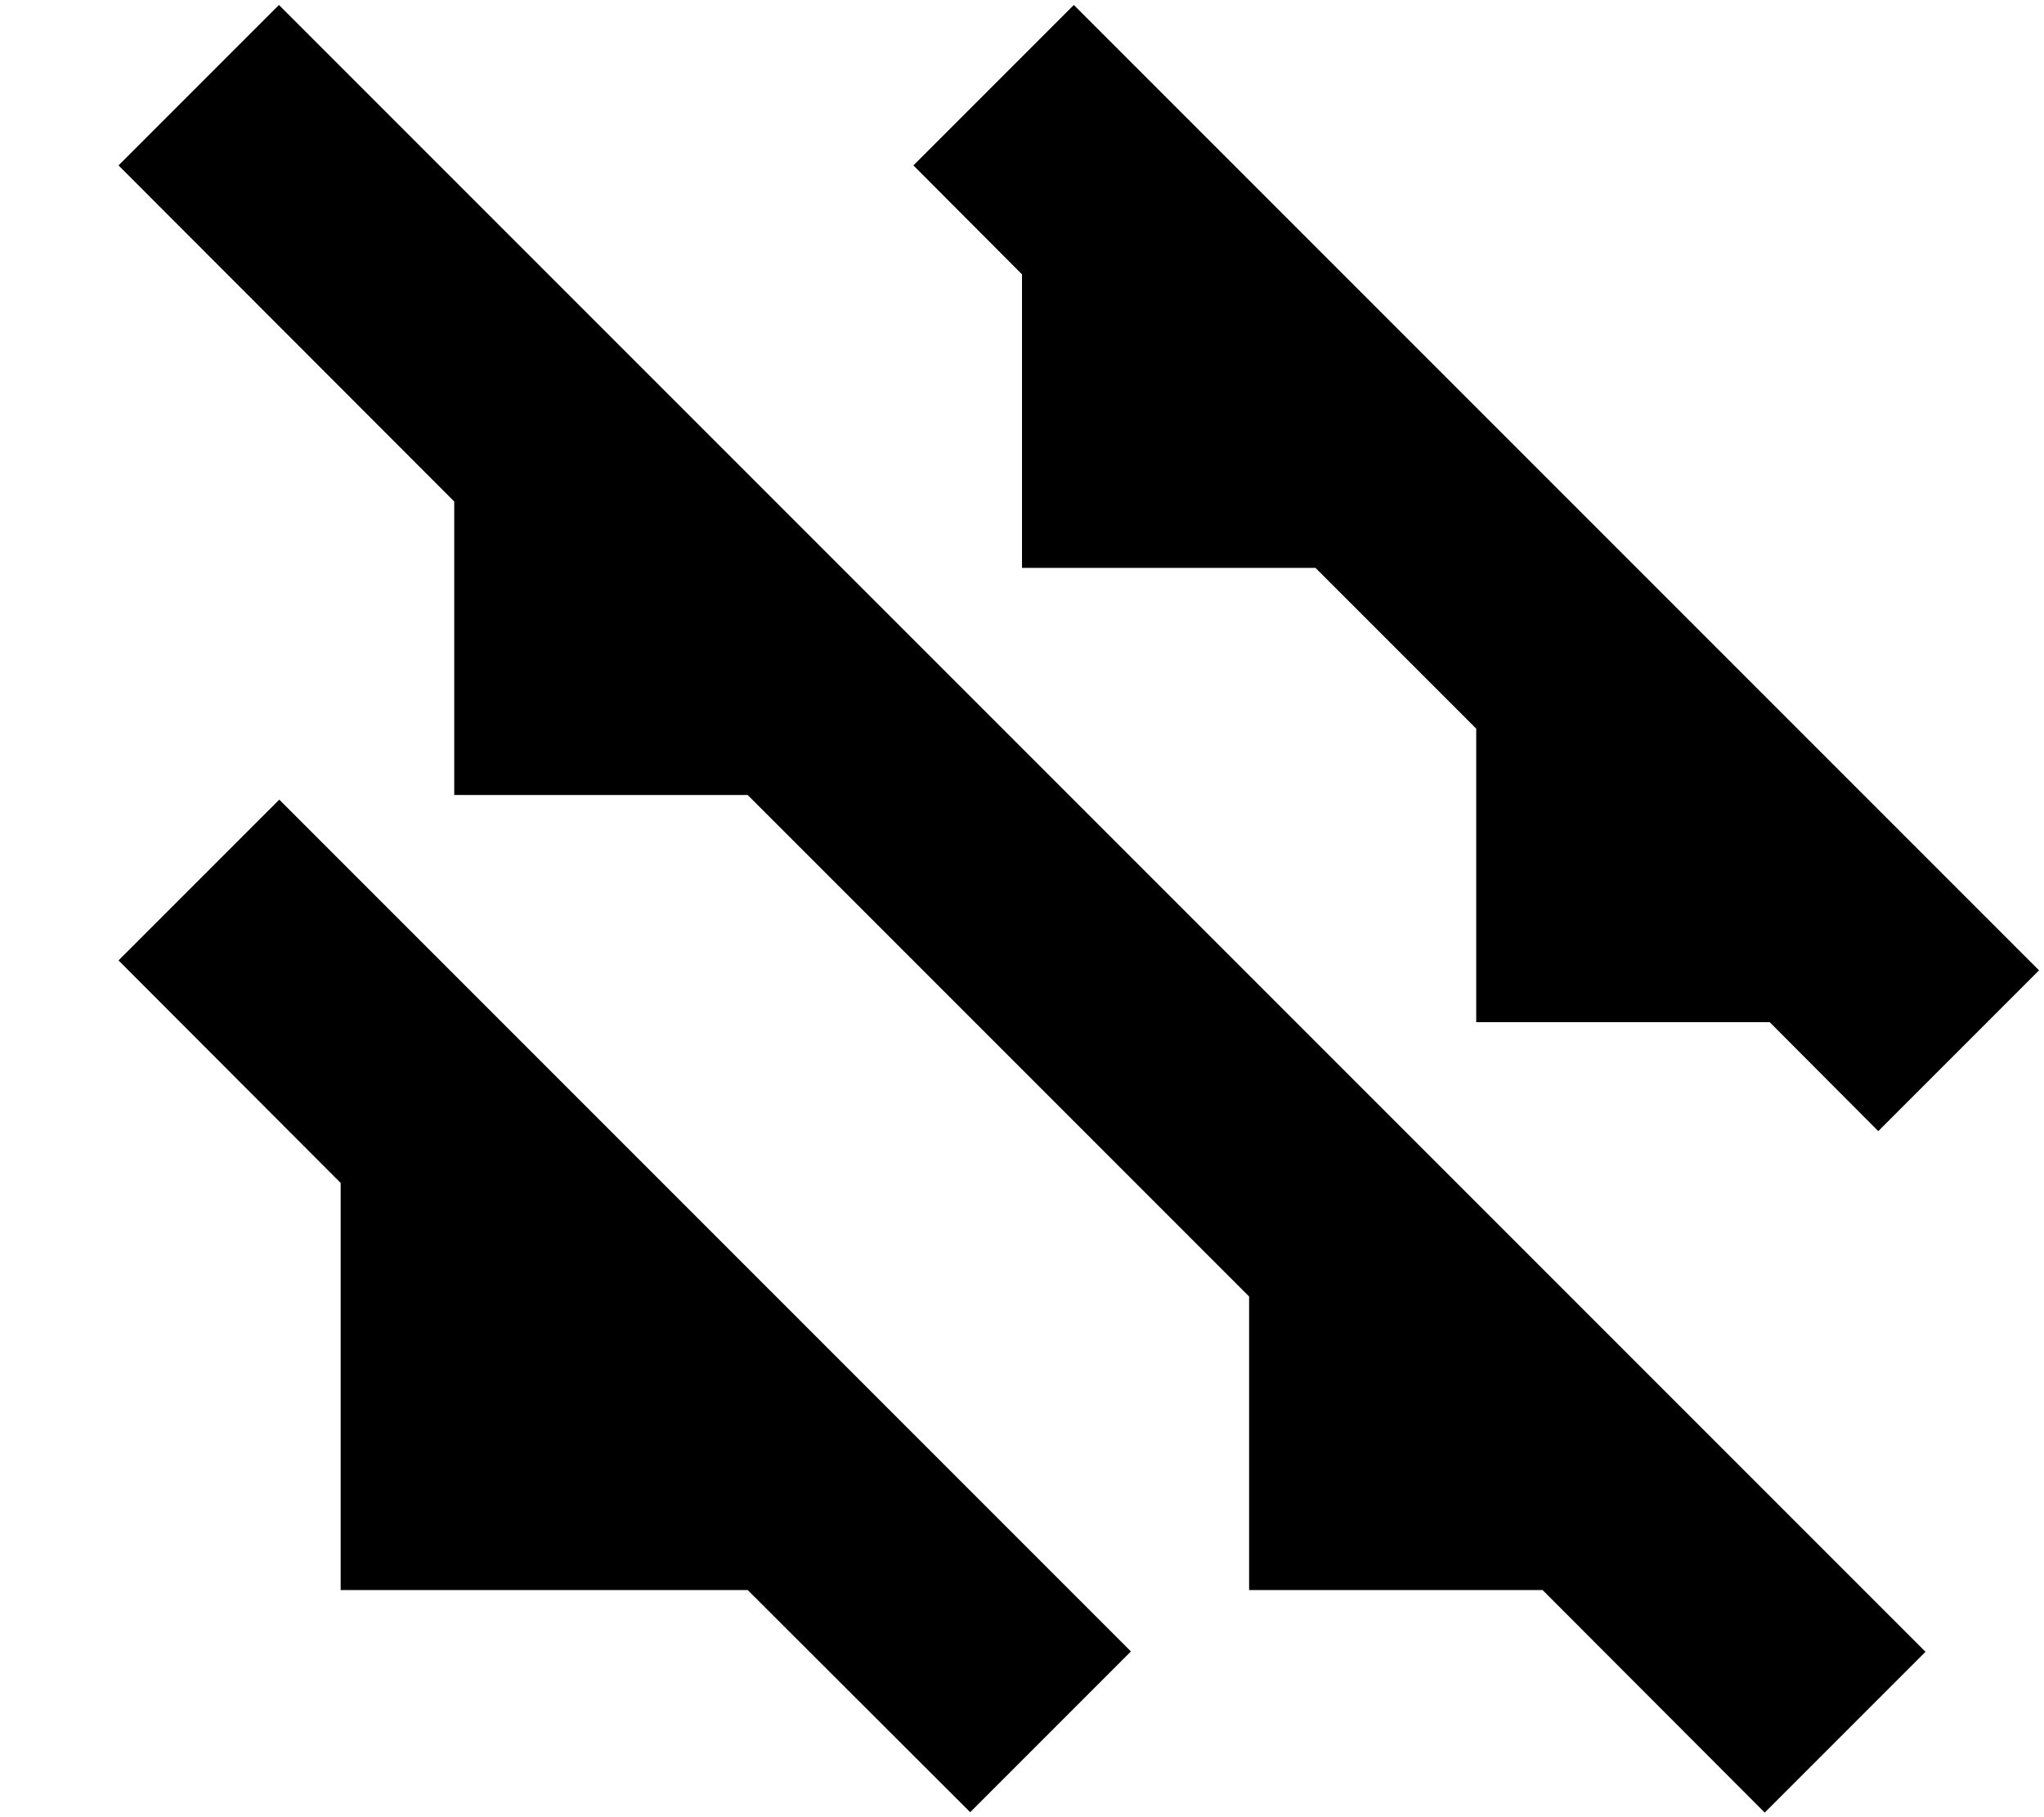 <svg xmlns="http://www.w3.org/2000/svg" viewBox="0 0 576 512"><path class="pr-icon-duotone-secondary" d="M33.4 270.6l45.3-45.3 72 72 96 96 72 72-45.3 45.3L210.7 448 128 448l-32 0 0-32 0-82.7L33.4 270.6zm224-224L302.6 1.4l40 40 64 64 64 64 64 64 40 40-45.3 45.3L498.7 288 448 288l-32 0 0-32 0-50.7L370.7 160 320 160l-32 0 0-32 0-50.7L257.4 46.6z"/><path class="pr-icon-duotone-primary" d="M128 141.3L33.4 46.6 78.6 1.4l104 104 64 64 160 160 64 64 72 72-45.3 45.3L434.7 448 384 448l-32 0 0-32 0-50.7L210.7 224 160 224l-32 0 0-32 0-50.7z"/></svg>